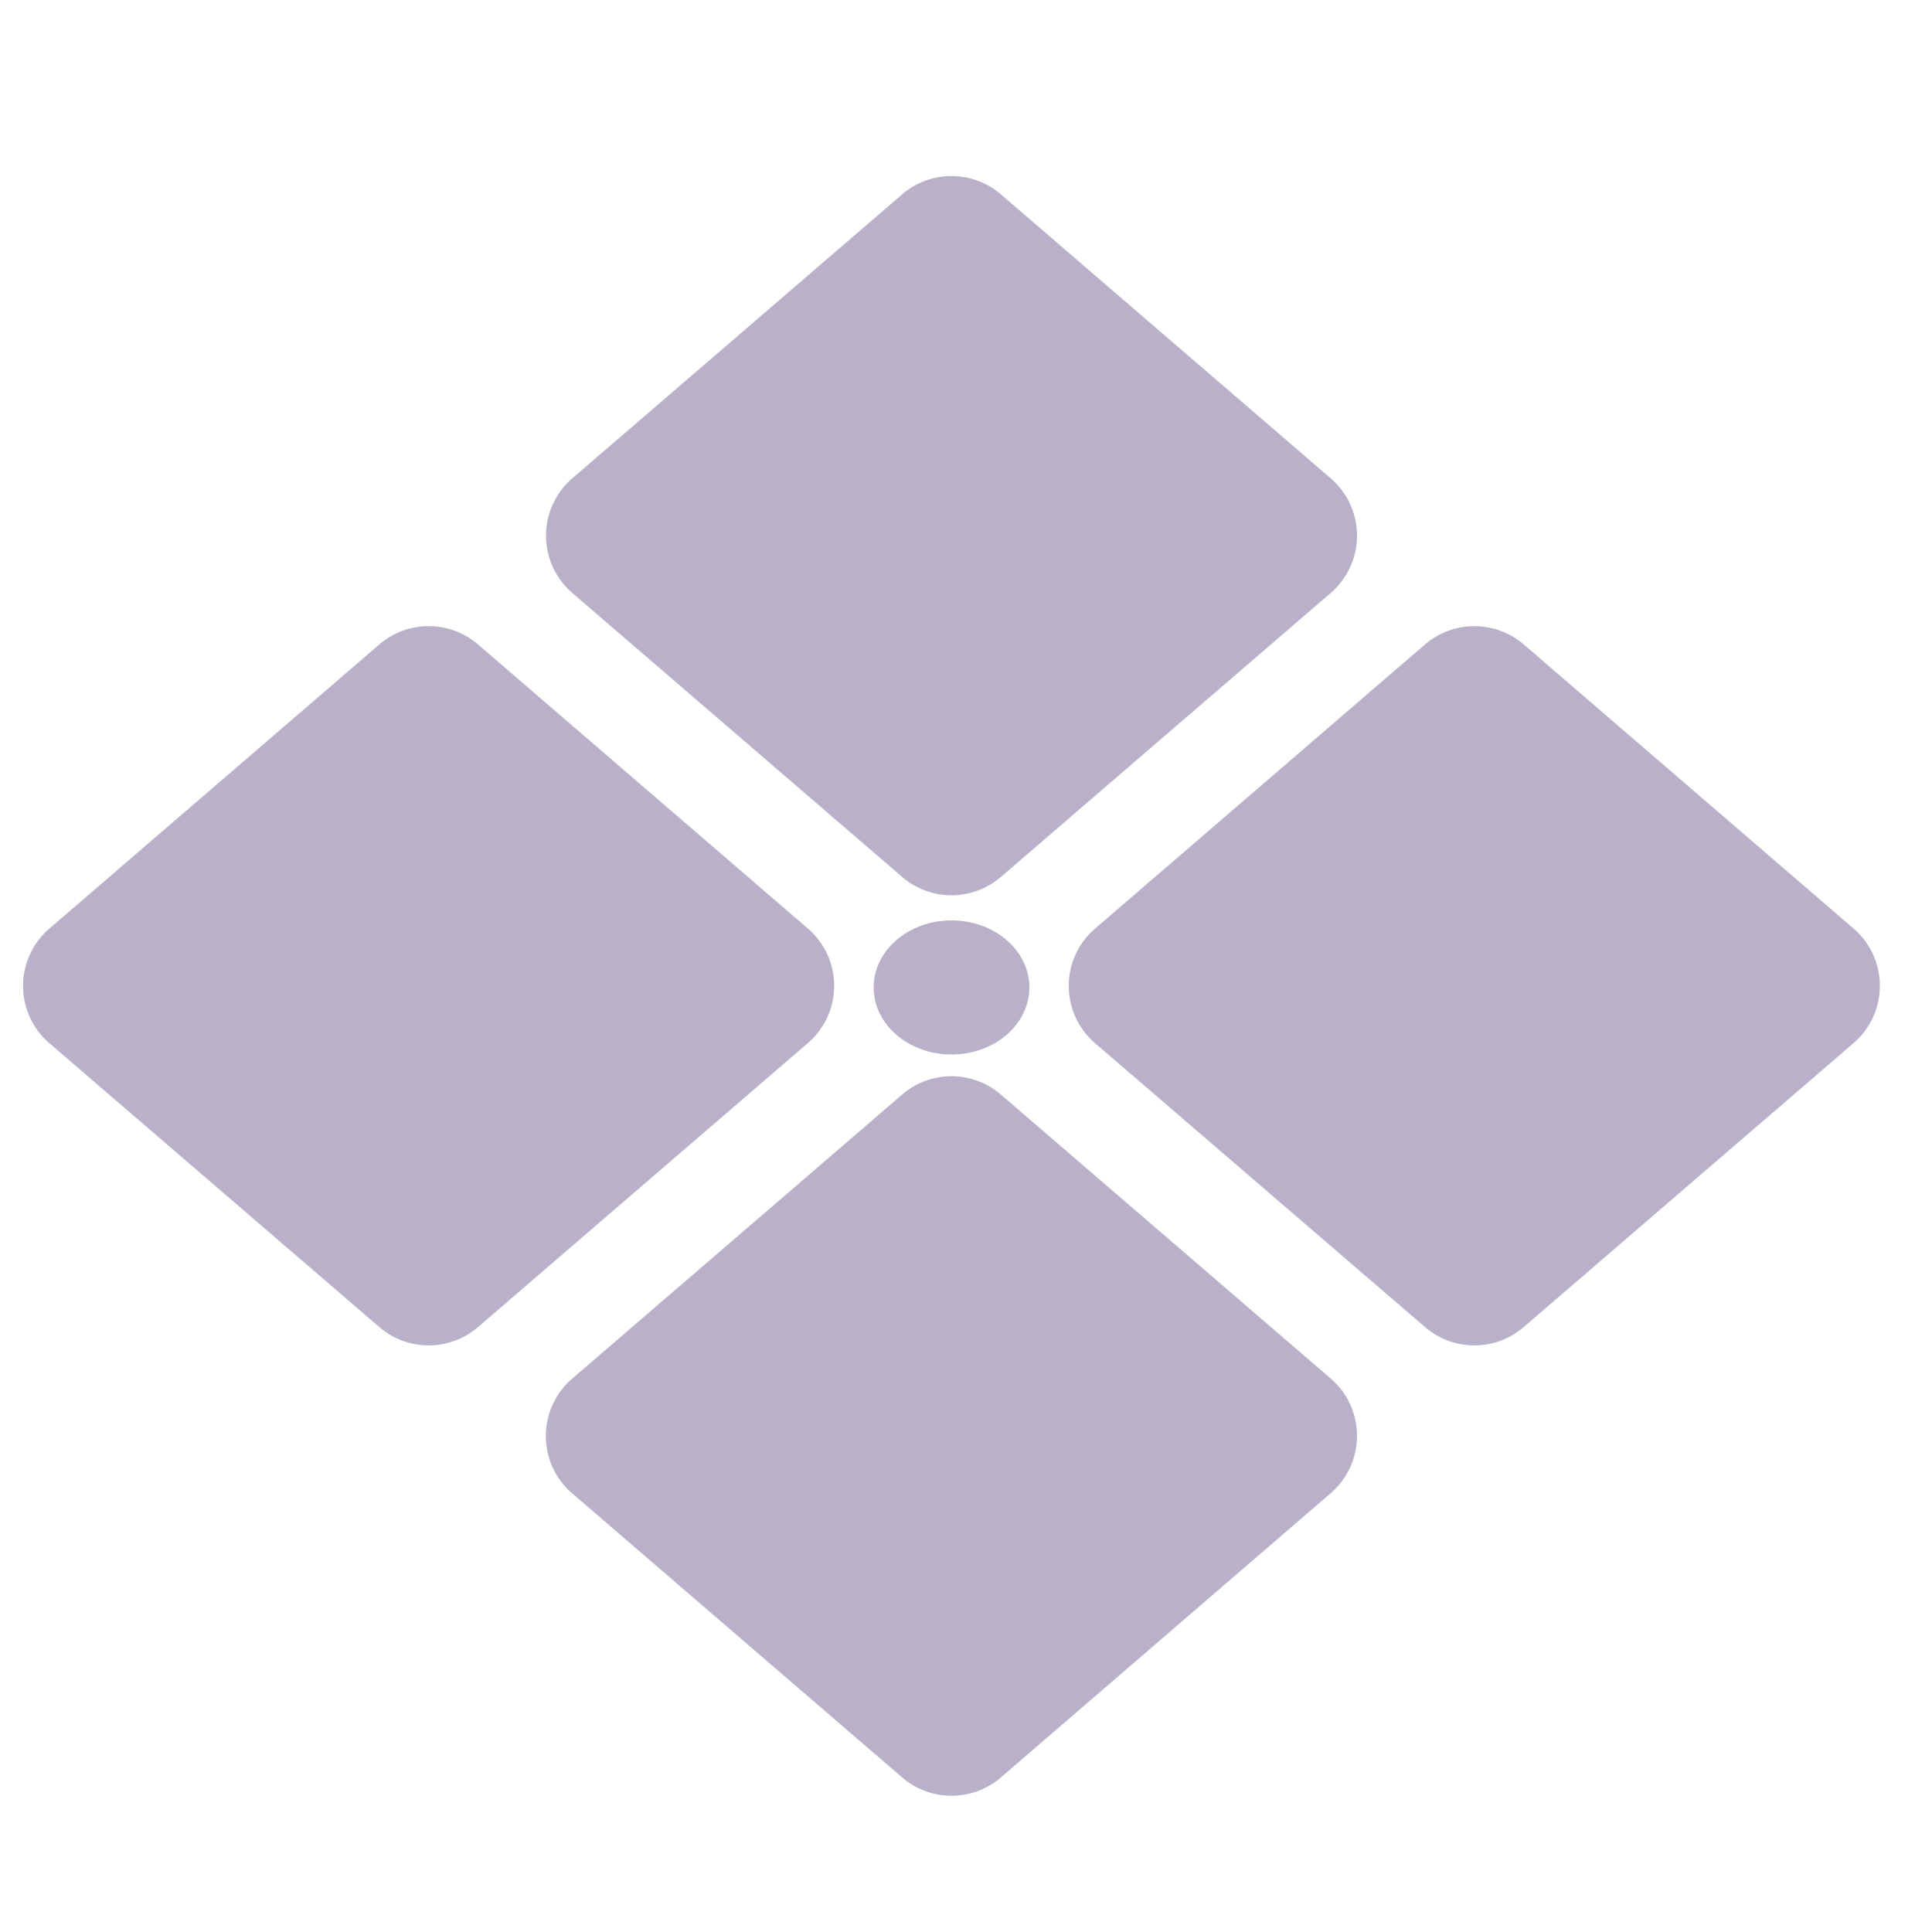 <svg xmlns="http://www.w3.org/2000/svg" viewBox="0 0 200 200"><defs><style>.cls-1{fill:#b8b1c9;}</style></defs><g id="ajisai"><g id="レイヤー_190" data-name="レイヤー 190"><g id="レイヤー_191" data-name="レイヤー 191"><ellipse class="cls-1" cx="98.5" cy="102.22" rx="8.06" ry="6.94"/><path class="cls-1" d="M113.37,96.12l34.15-29.41a7.84,7.84,0,0,1,10.21,0l34.15,29.41a7.82,7.82,0,0,1,0,11.86l-34.15,29.4a7.82,7.82,0,0,1-10.21,0L113.37,108A7.82,7.82,0,0,1,113.37,96.12Z"/><path class="cls-1" d="M59.24,49.52l34.15-29.4a7.83,7.83,0,0,1,10.22,0l34.15,29.4a7.83,7.83,0,0,1,0,11.86l-34.15,29.4a7.83,7.83,0,0,1-10.22,0L59.24,61.38A7.83,7.83,0,0,1,59.24,49.52Z"/><path class="cls-1" d="M5.12,96.12,39.27,66.71a7.84,7.84,0,0,1,10.21,0L83.63,96.12a7.82,7.82,0,0,1,0,11.86l-34.15,29.4a7.82,7.82,0,0,1-10.21,0L5.12,108A7.82,7.82,0,0,1,5.12,96.12Z"/><path class="cls-1" d="M59.24,142.71l34.15-29.4a7.83,7.83,0,0,1,10.22,0l34.15,29.4a7.83,7.83,0,0,1,0,11.86L103.61,184a7.83,7.83,0,0,1-10.22,0l-34.15-29.4A7.83,7.83,0,0,1,59.24,142.71Z"/></g></g></g></svg>